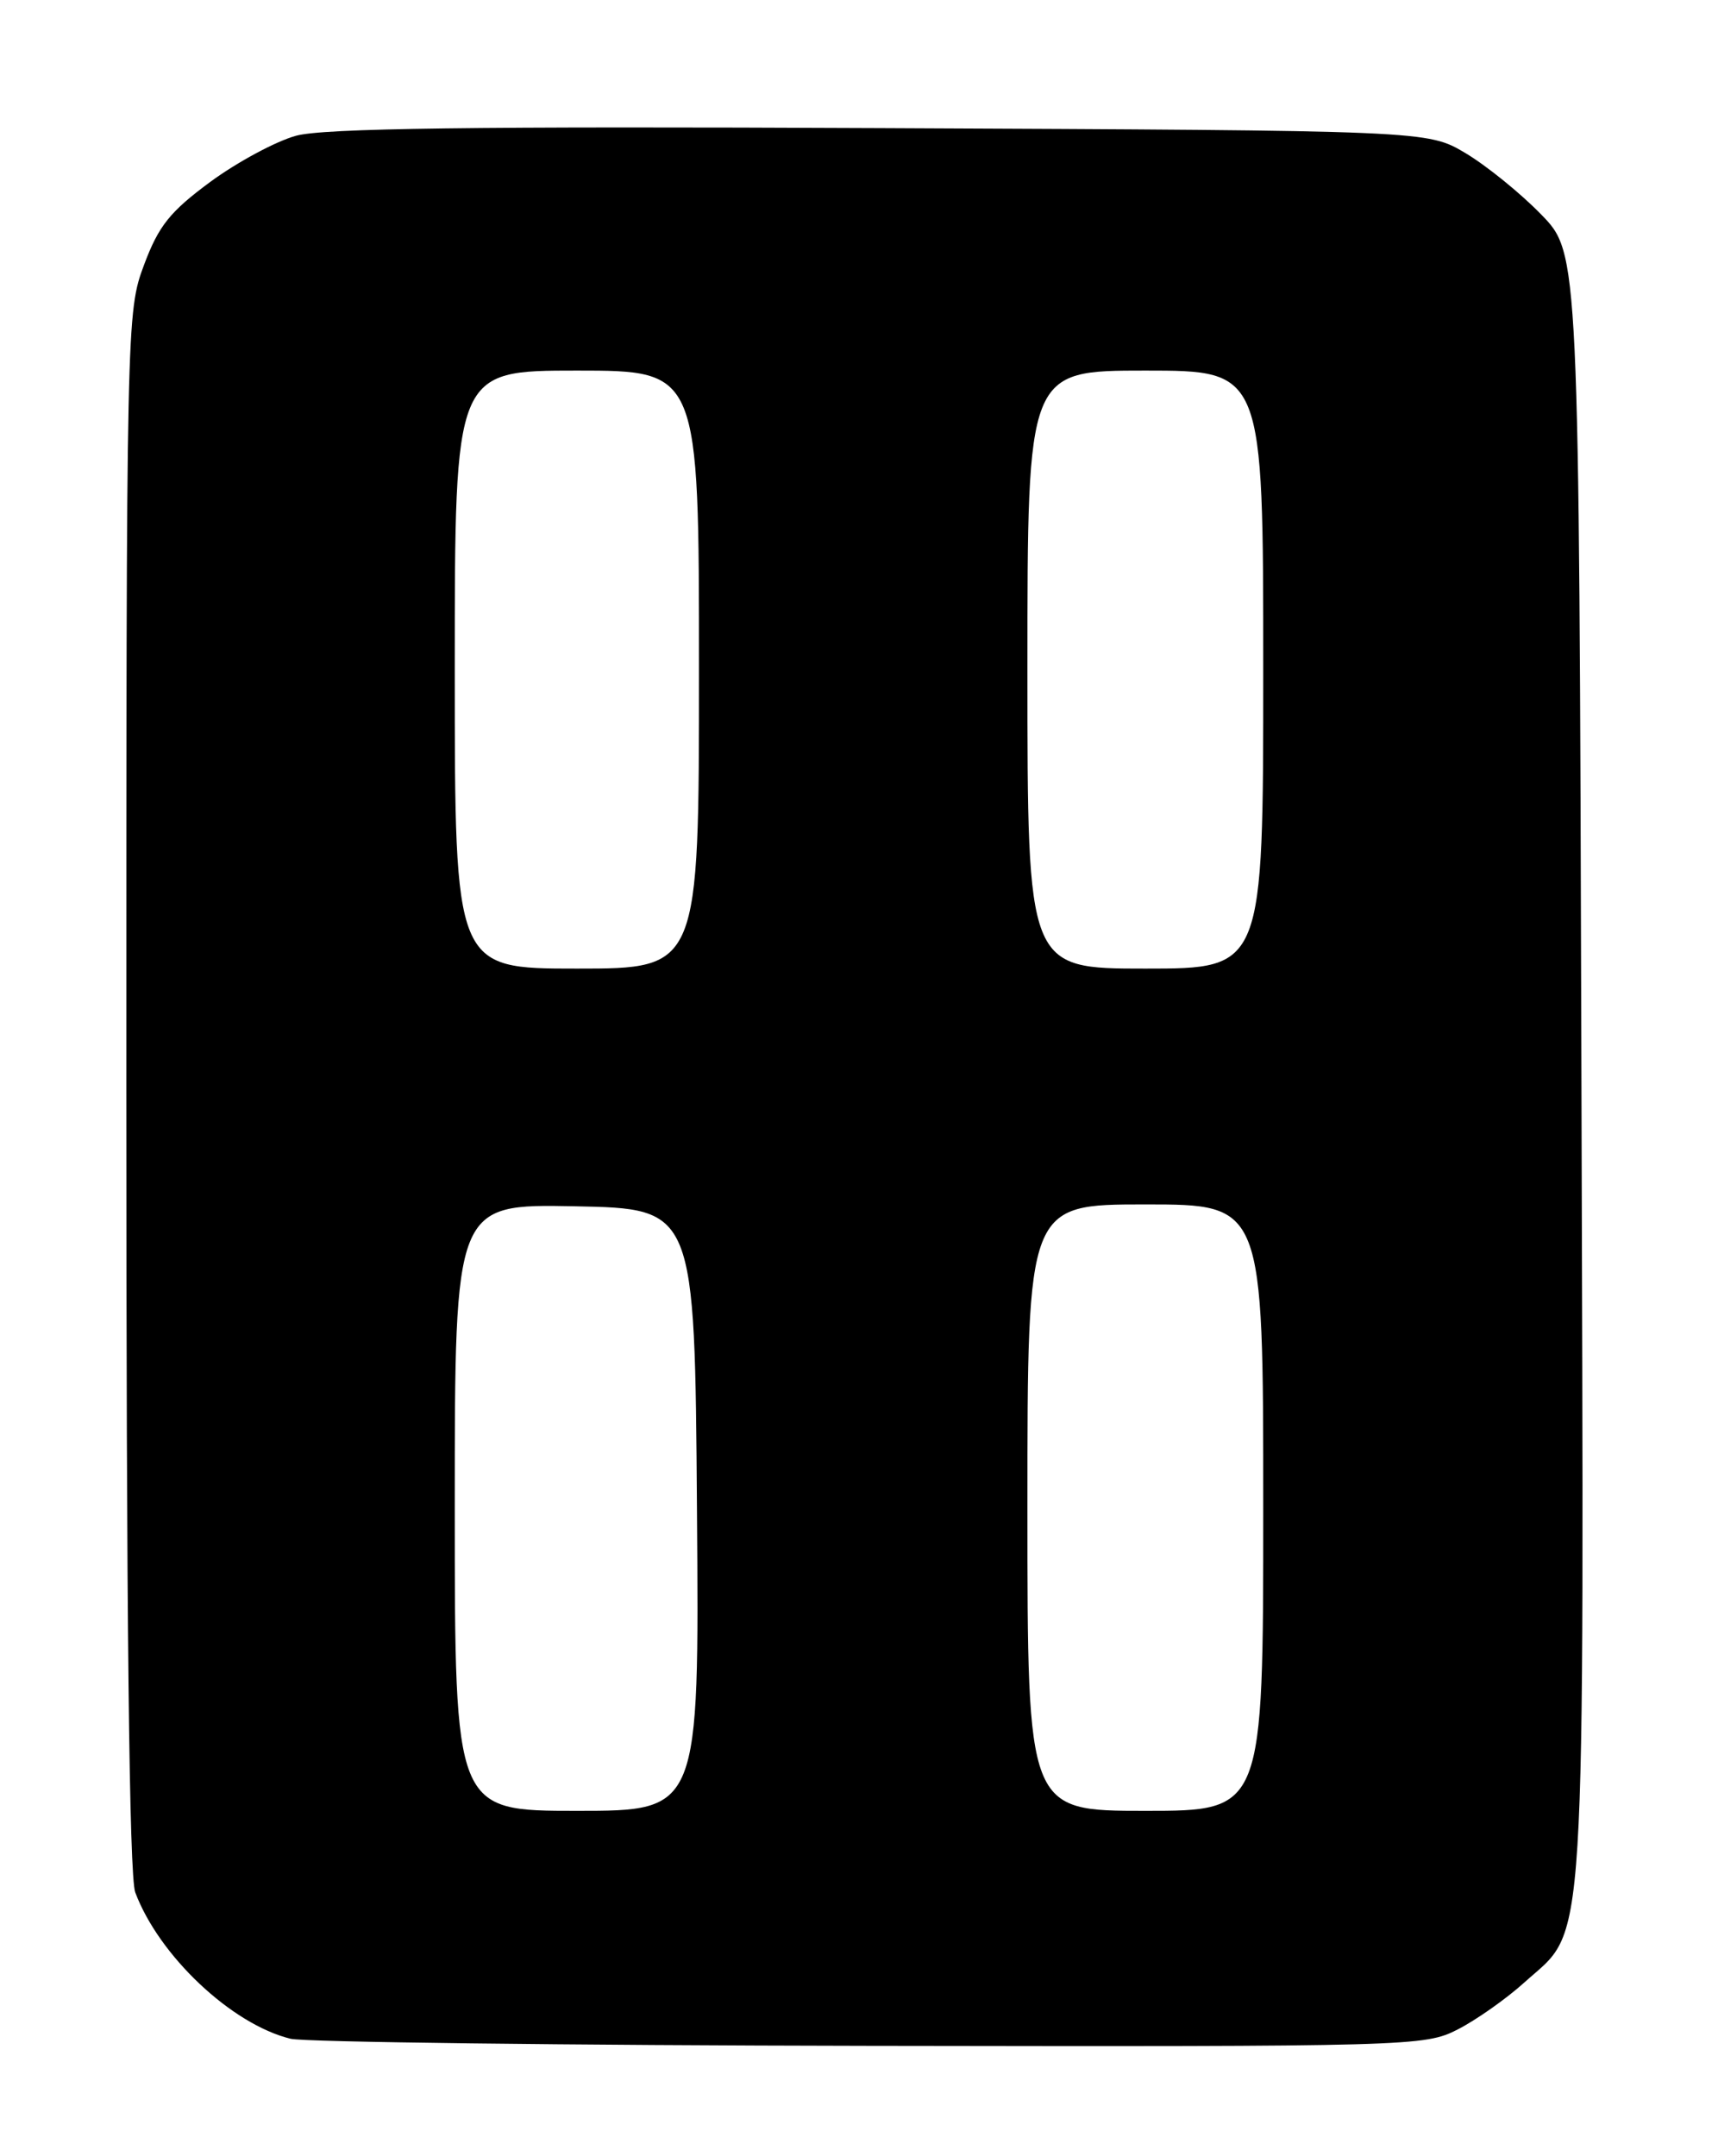 <?xml version="1.0" encoding="UTF-8" standalone="no"?>
<!DOCTYPE svg PUBLIC "-//W3C//DTD SVG 1.1//EN" "http://www.w3.org/Graphics/SVG/1.1/DTD/svg11.dtd" >
<svg xmlns="http://www.w3.org/2000/svg" xmlns:xlink="http://www.w3.org/1999/xlink" version="1.1" viewBox="0 0 204 256">
 <g >
 <path fill="currentColor"
d=" M 173.08 240.96 C 175.29 239.83 178.84 237.33 180.99 235.39 C 188.48 228.62 188.09 234.90 187.78 126.79 C 187.50 30.08 187.50 30.08 183.00 25.46 C 180.53 22.92 176.47 19.64 174.00 18.17 C 169.50 15.50 169.50 15.50 104.50 15.21 C 56.13 14.99 38.39 15.22 35.14 16.12 C 32.75 16.78 28.18 19.24 24.99 21.58 C 20.18 25.13 18.84 26.80 17.10 31.46 C 15.02 37.02 15.00 38.05 15.00 129.47 C 15.00 191.89 15.34 222.78 16.06 224.68 C 18.88 232.21 27.50 240.34 34.50 242.06 C 36.15 242.46 67.11 242.84 103.29 242.90 C 167.68 243.00 169.17 242.96 173.08 240.96 Z  M 54.00 178.97 C 54.00 142.95 54.00 142.95 68.25 143.22 C 82.50 143.50 82.50 143.50 82.76 179.25 C 83.03 215.00 83.03 215.00 68.51 215.00 C 54.00 215.00 54.00 215.00 54.00 178.97 Z  M 122.00 179.00 C 122.00 143.00 122.00 143.00 136.00 143.00 C 150.00 143.00 150.00 143.00 150.00 179.00 C 150.00 215.00 150.00 215.00 136.00 215.00 C 122.00 215.00 122.00 215.00 122.00 179.00 Z  M 54.00 79.50 C 54.00 44.00 54.00 44.00 68.50 44.00 C 83.00 44.00 83.00 44.00 83.00 79.50 C 83.00 115.00 83.00 115.00 68.50 115.00 C 54.00 115.00 54.00 115.00 54.00 79.50 Z  M 122.00 79.50 C 122.00 44.00 122.00 44.00 136.00 44.00 C 150.00 44.00 150.00 44.00 150.00 79.50 C 150.00 115.00 150.00 115.00 136.00 115.00 C 122.00 115.00 122.00 115.00 122.00 79.50 Z "/>
</g>
</svg>